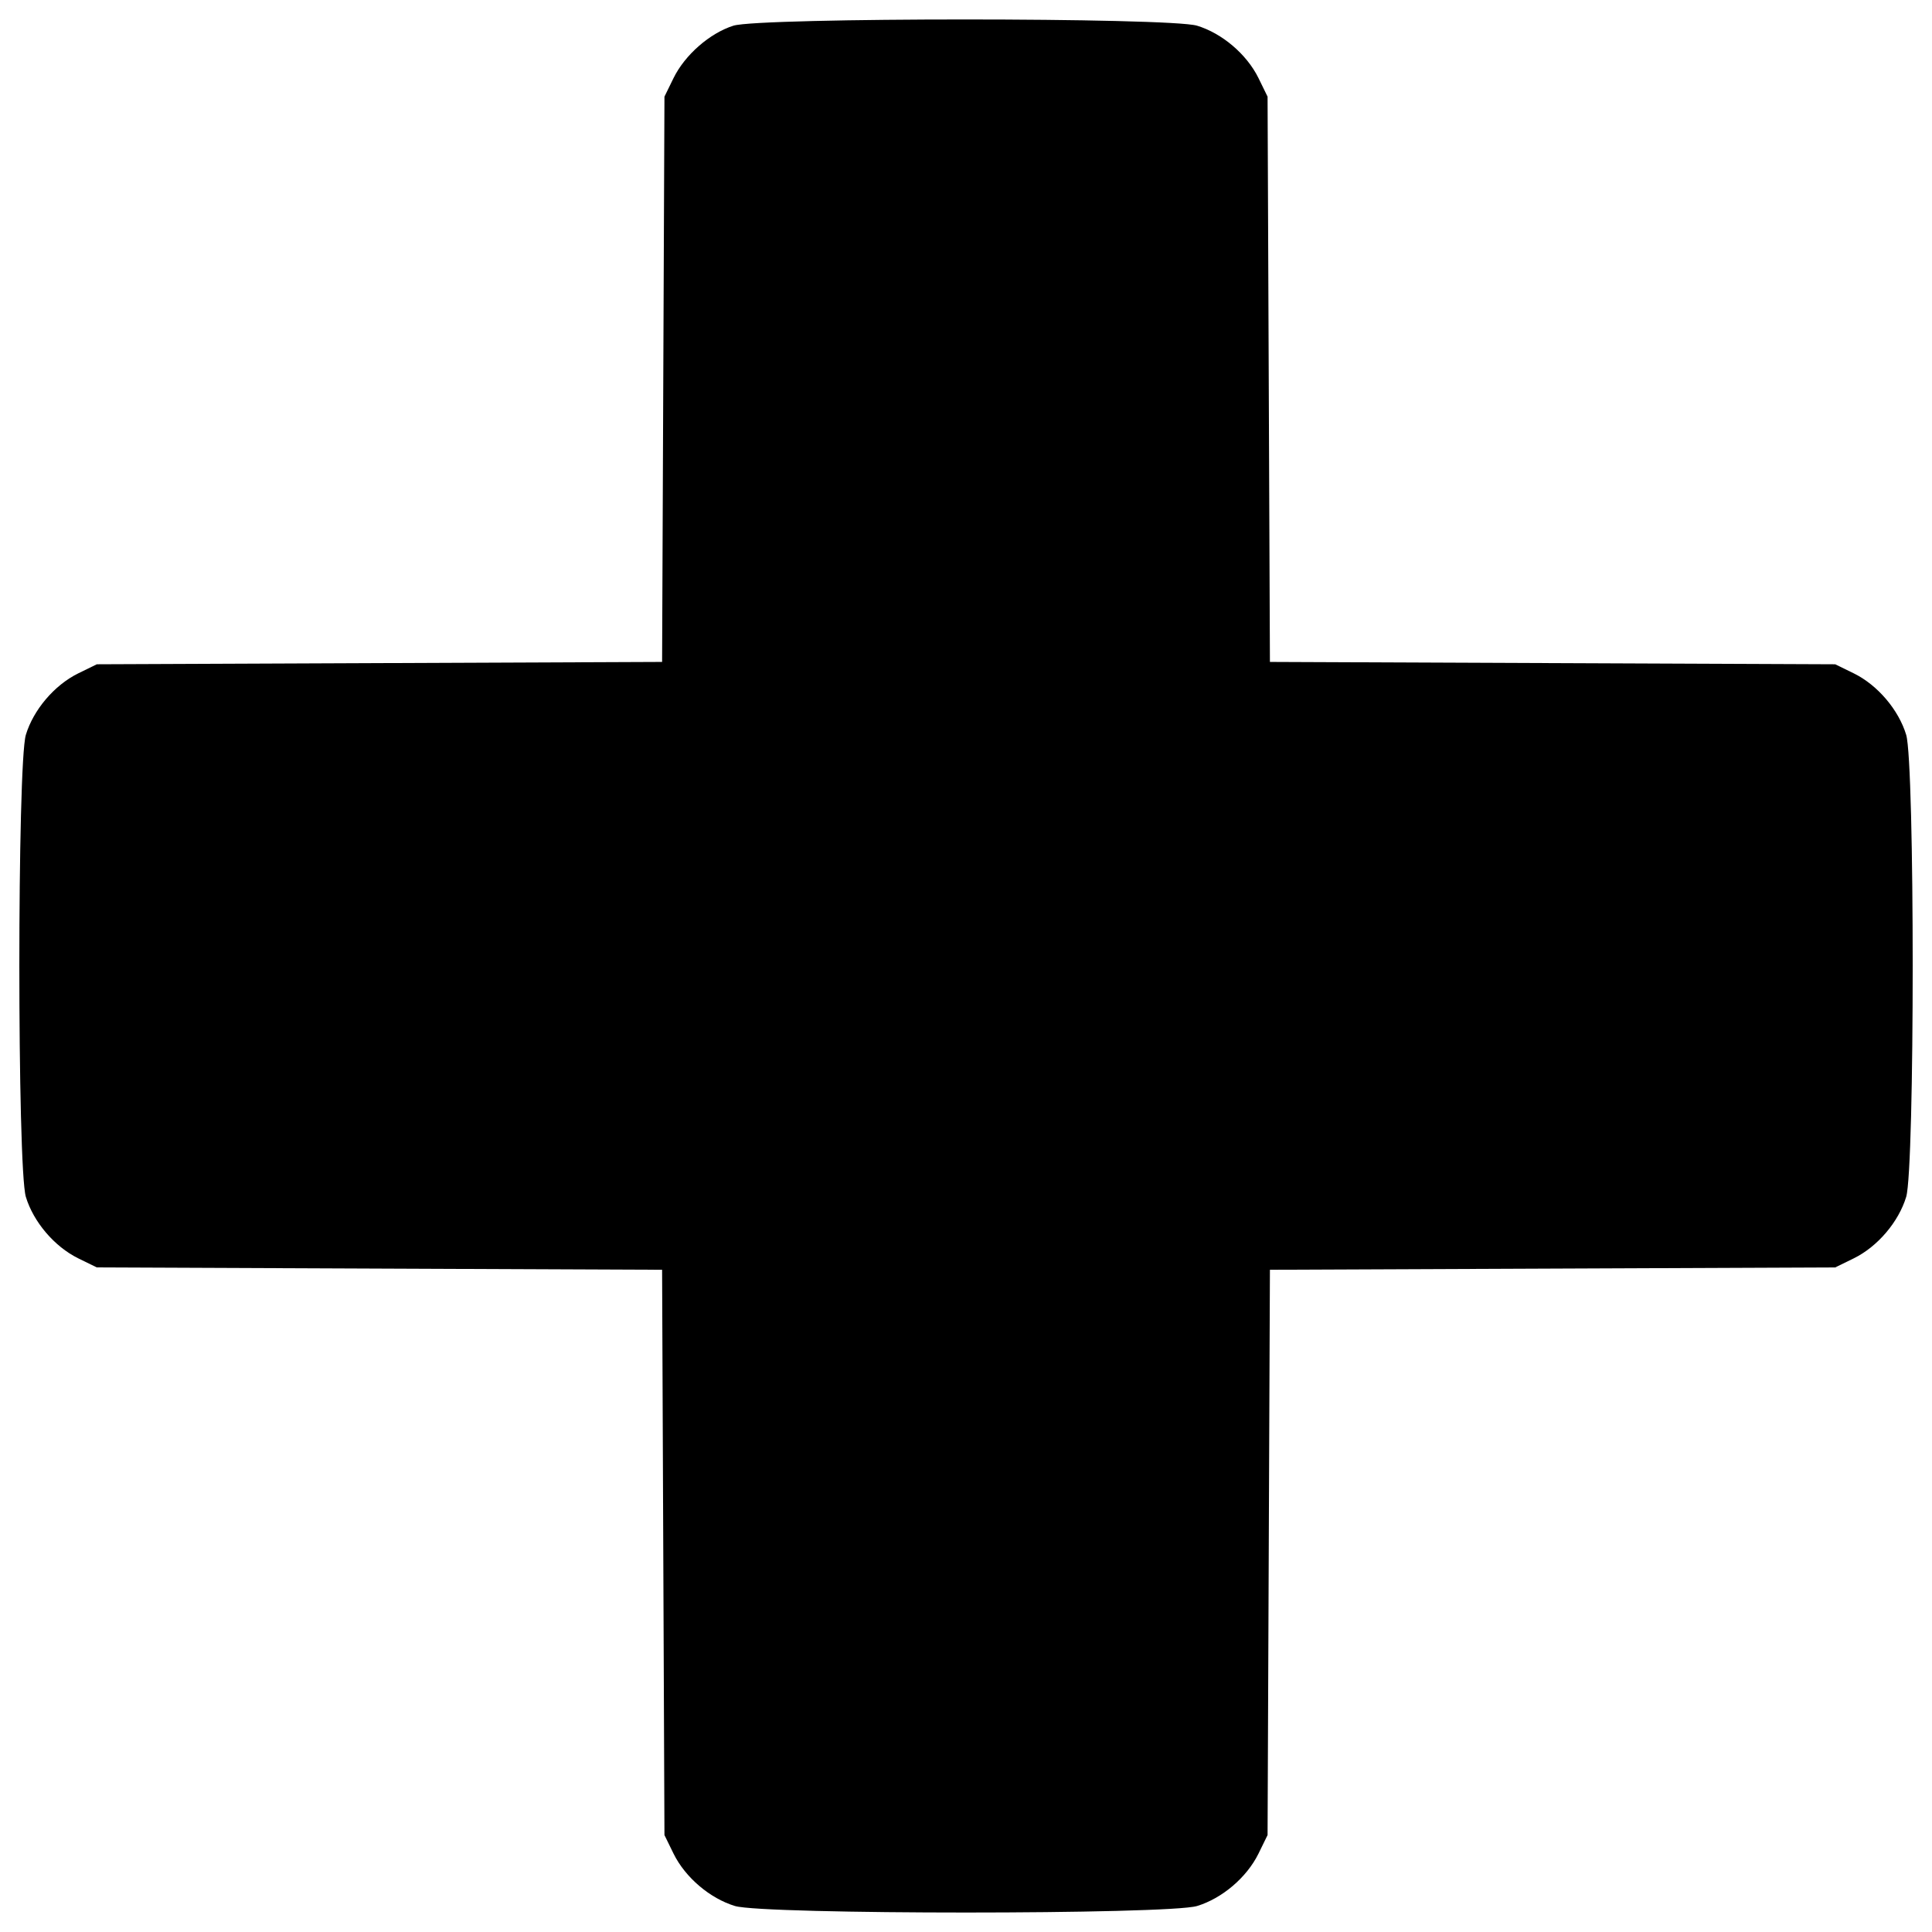 <?xml version="1.0" encoding="utf-8"?>
<!-- Svg Vector Icons : http://www.onlinewebfonts.com/icon -->
<!DOCTYPE svg PUBLIC "-//W3C//DTD SVG 1.1//EN" "http://www.w3.org/Graphics/SVG/1.1/DTD/svg11.dtd">
<svg version="1.1" xmlns="http://www.w3.org/2000/svg" xmlns:xlink="http://www.w3.org/1999/xlink" x="0px" y="0px" viewBox="0 0 1000 1000" enable-background="new 0 0 1000 1000" xml:space="preserve">
<g><g transform="translate(0,511) scale(0.1,-0.1)"><path d="M3796.2,4977.1c-122.4-38.8-251-151-310.1-271.4l-46.9-95.9l-6.1-1463l-6.1-1462.9l-1462.9-6.1l-1463-6.1l-95.9-46.9c-124.5-61.2-232.6-189.8-271.4-318.3c-44.9-151-44.9-2240.4,0-2391.4c38.8-128.5,146.9-257.1,271.4-318.3l95.9-46.9l1463-6.1l1462.9-6.1l6.1-1462.9l6.1-1463l46.9-95.9c61.2-124.5,189.8-232.6,318.3-271.4c151-44.9,2240.4-44.9,2391.3,0c128.6,38.8,257.1,146.9,318.3,271.4l46.9,95.9l6.1,1463l6.1,1462.9l1463,6.1l1463,6.1l95.9,46.9c124.5,61.2,232.6,189.8,271.4,318.3c44.9,151,44.9,2240.4,0,2391.4c-38.8,128.5-146.9,257.1-271.4,318.3l-95.9,46.9l-1463,6.1l-1463,6.1l-6.1,1462.9l-6.1,1463l-46.9,95.9c-61.2,124.5-189.8,232.6-318.3,271.4C6050.8,5020,3936.9,5020,3796.2,4977.1z"/></g></g>
</svg>